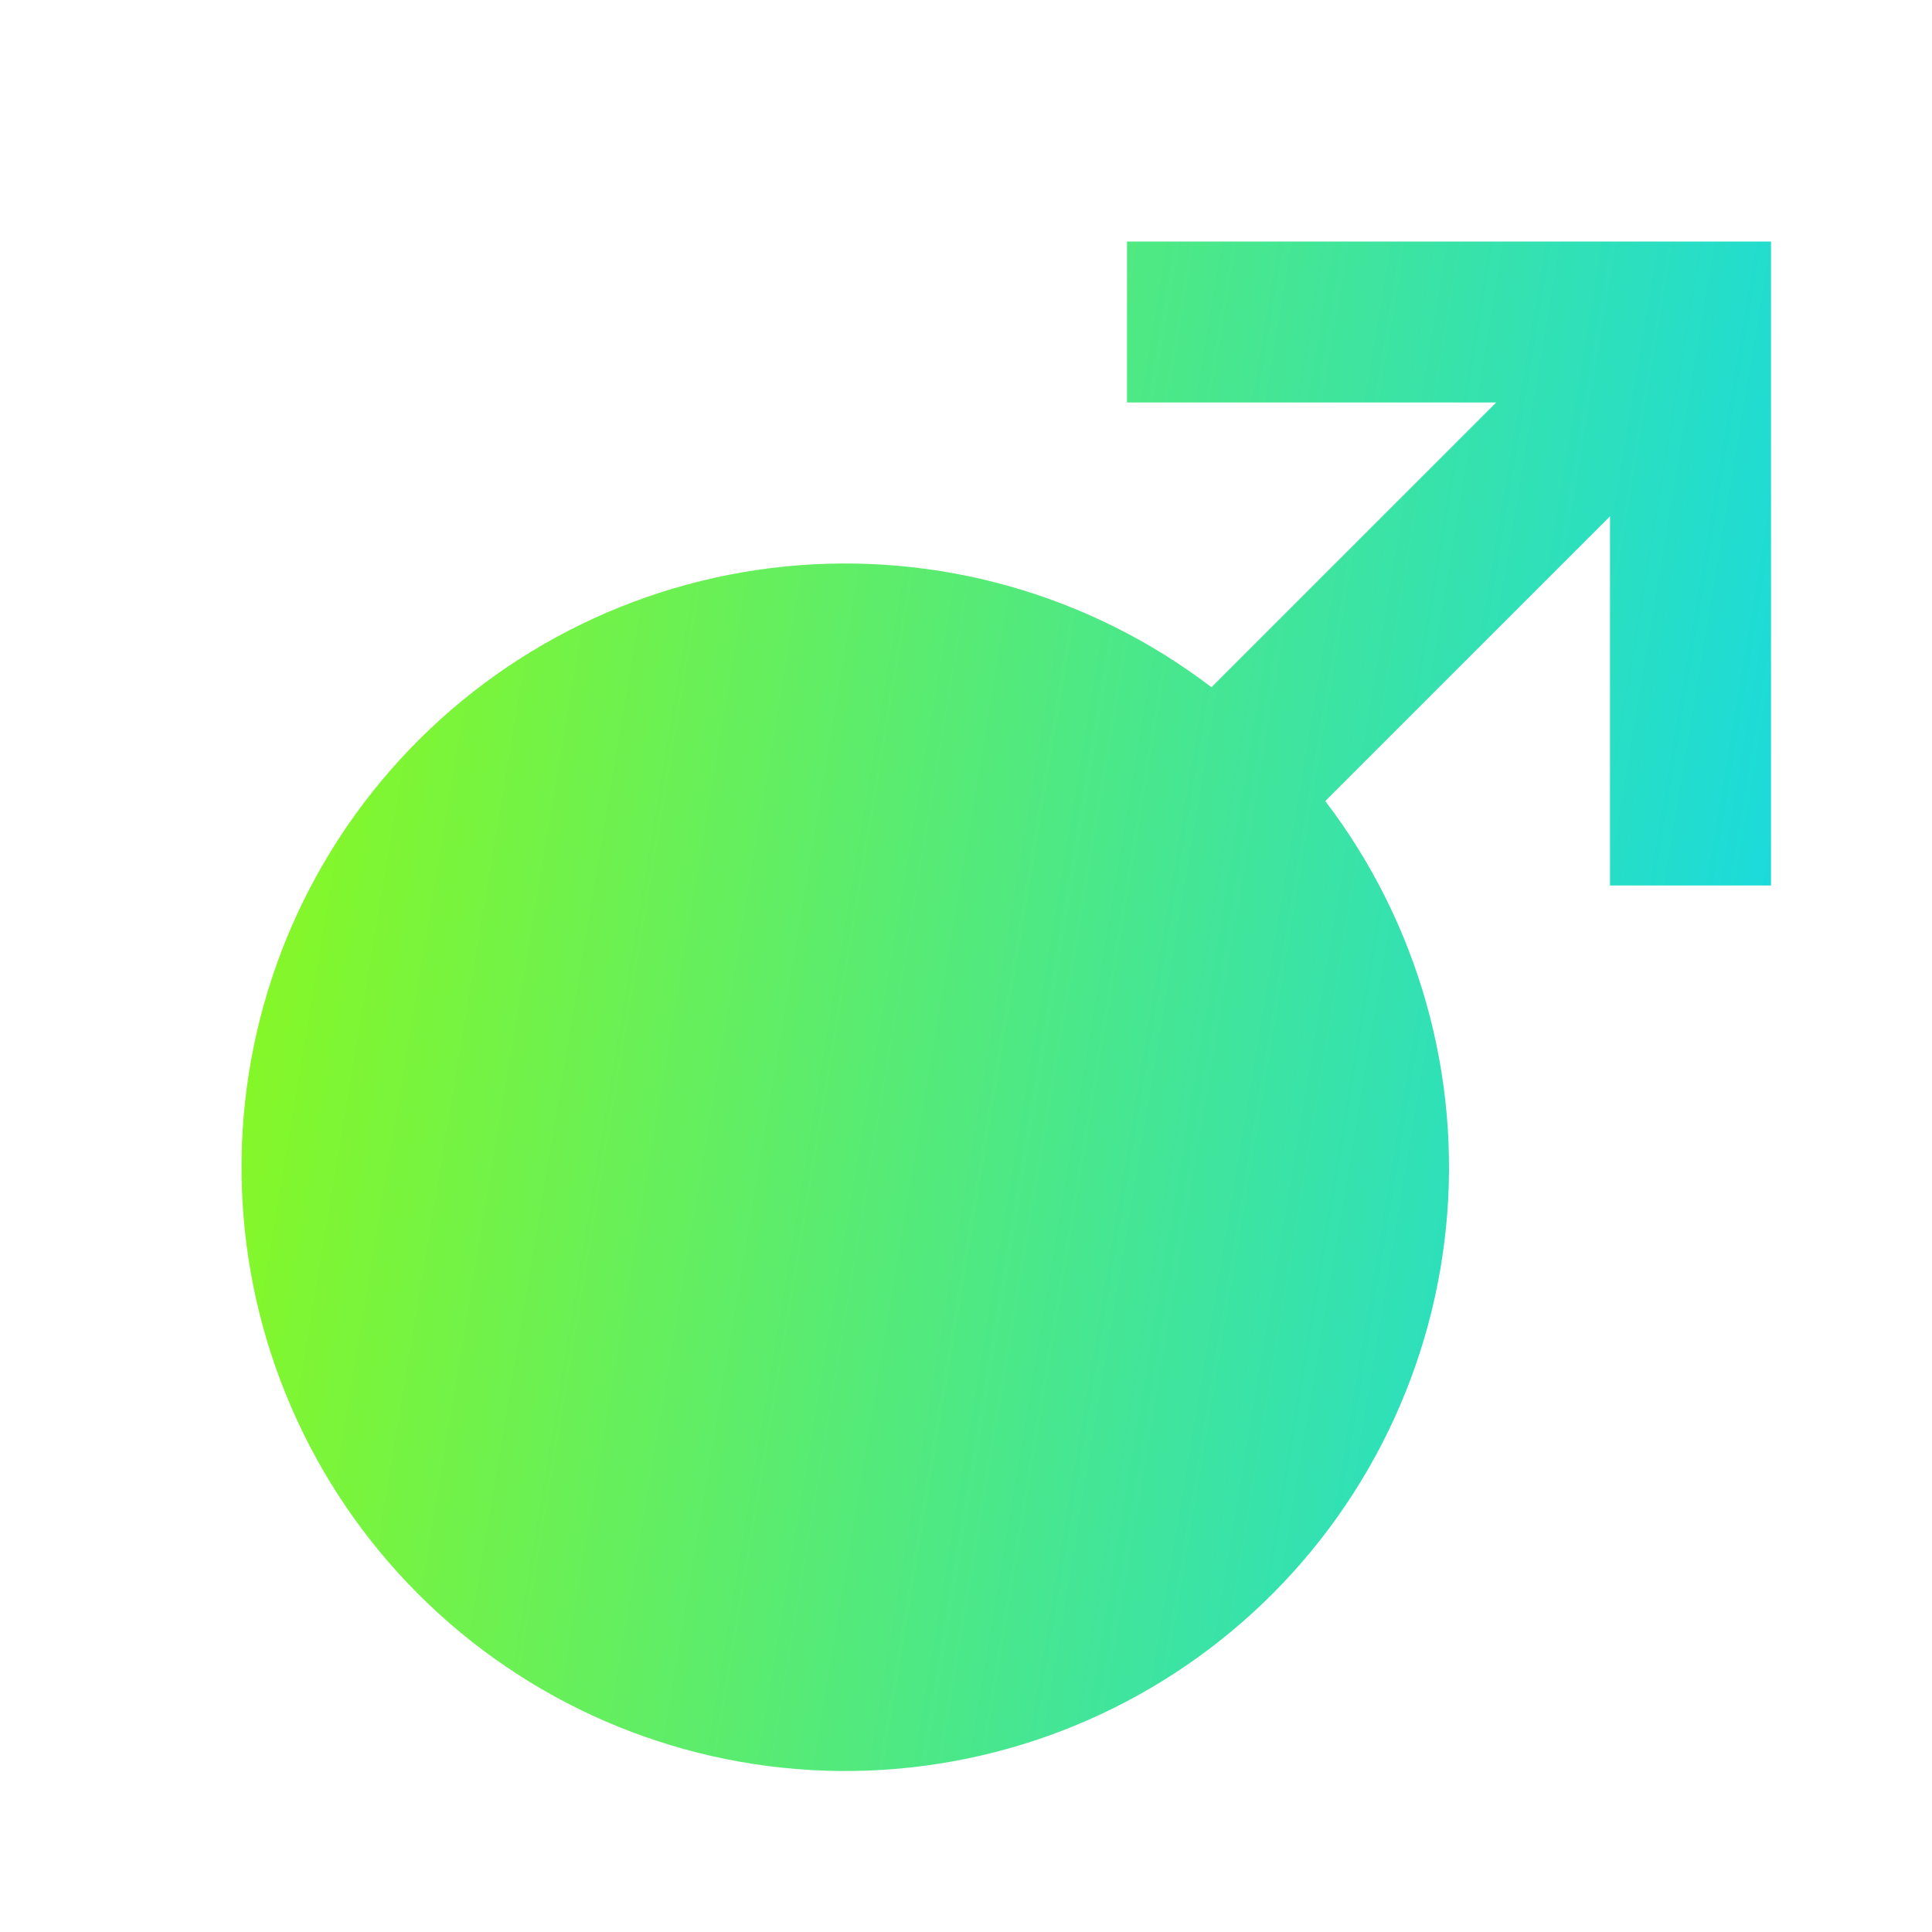 <svg width="48" height="48" viewBox="0 0 48 48" fill="none" xmlns="http://www.w3.org/2000/svg">
<g clip-path="url(#clip0_43_1766)">
<path d="M37.172 10H28V6H44V22H40V12.828L32.926 19.902C35.234 22.927 36.306 26.716 35.925 30.502C35.544 34.287 33.739 37.787 30.875 40.291C28.01 42.796 24.302 44.119 20.499 43.992C16.696 43.864 13.084 42.297 10.393 39.606C7.703 36.916 6.136 33.304 6.009 29.501C5.881 25.699 7.204 21.99 9.709 19.126C12.213 16.262 15.713 14.456 19.498 14.075C23.284 13.694 27.073 14.766 30.098 17.074L37.172 10Z" fill="url(#paint0_linear_43_1766)"/>
</g>
<defs>
<linearGradient id="paint0_linear_43_1766" x1="2.424" y1="-1.534" x2="49.026" y2="6.231" gradientUnits="userSpaceOnUse">
<stop stop-color="#9DFE00"/>
<stop offset="1" stop-color="#14D9E6"/>
</linearGradient>
<clipPath id="clip0_43_1766">
<rect width="48" height="48" fill="white"/>
</clipPath>
</defs>
</svg>
